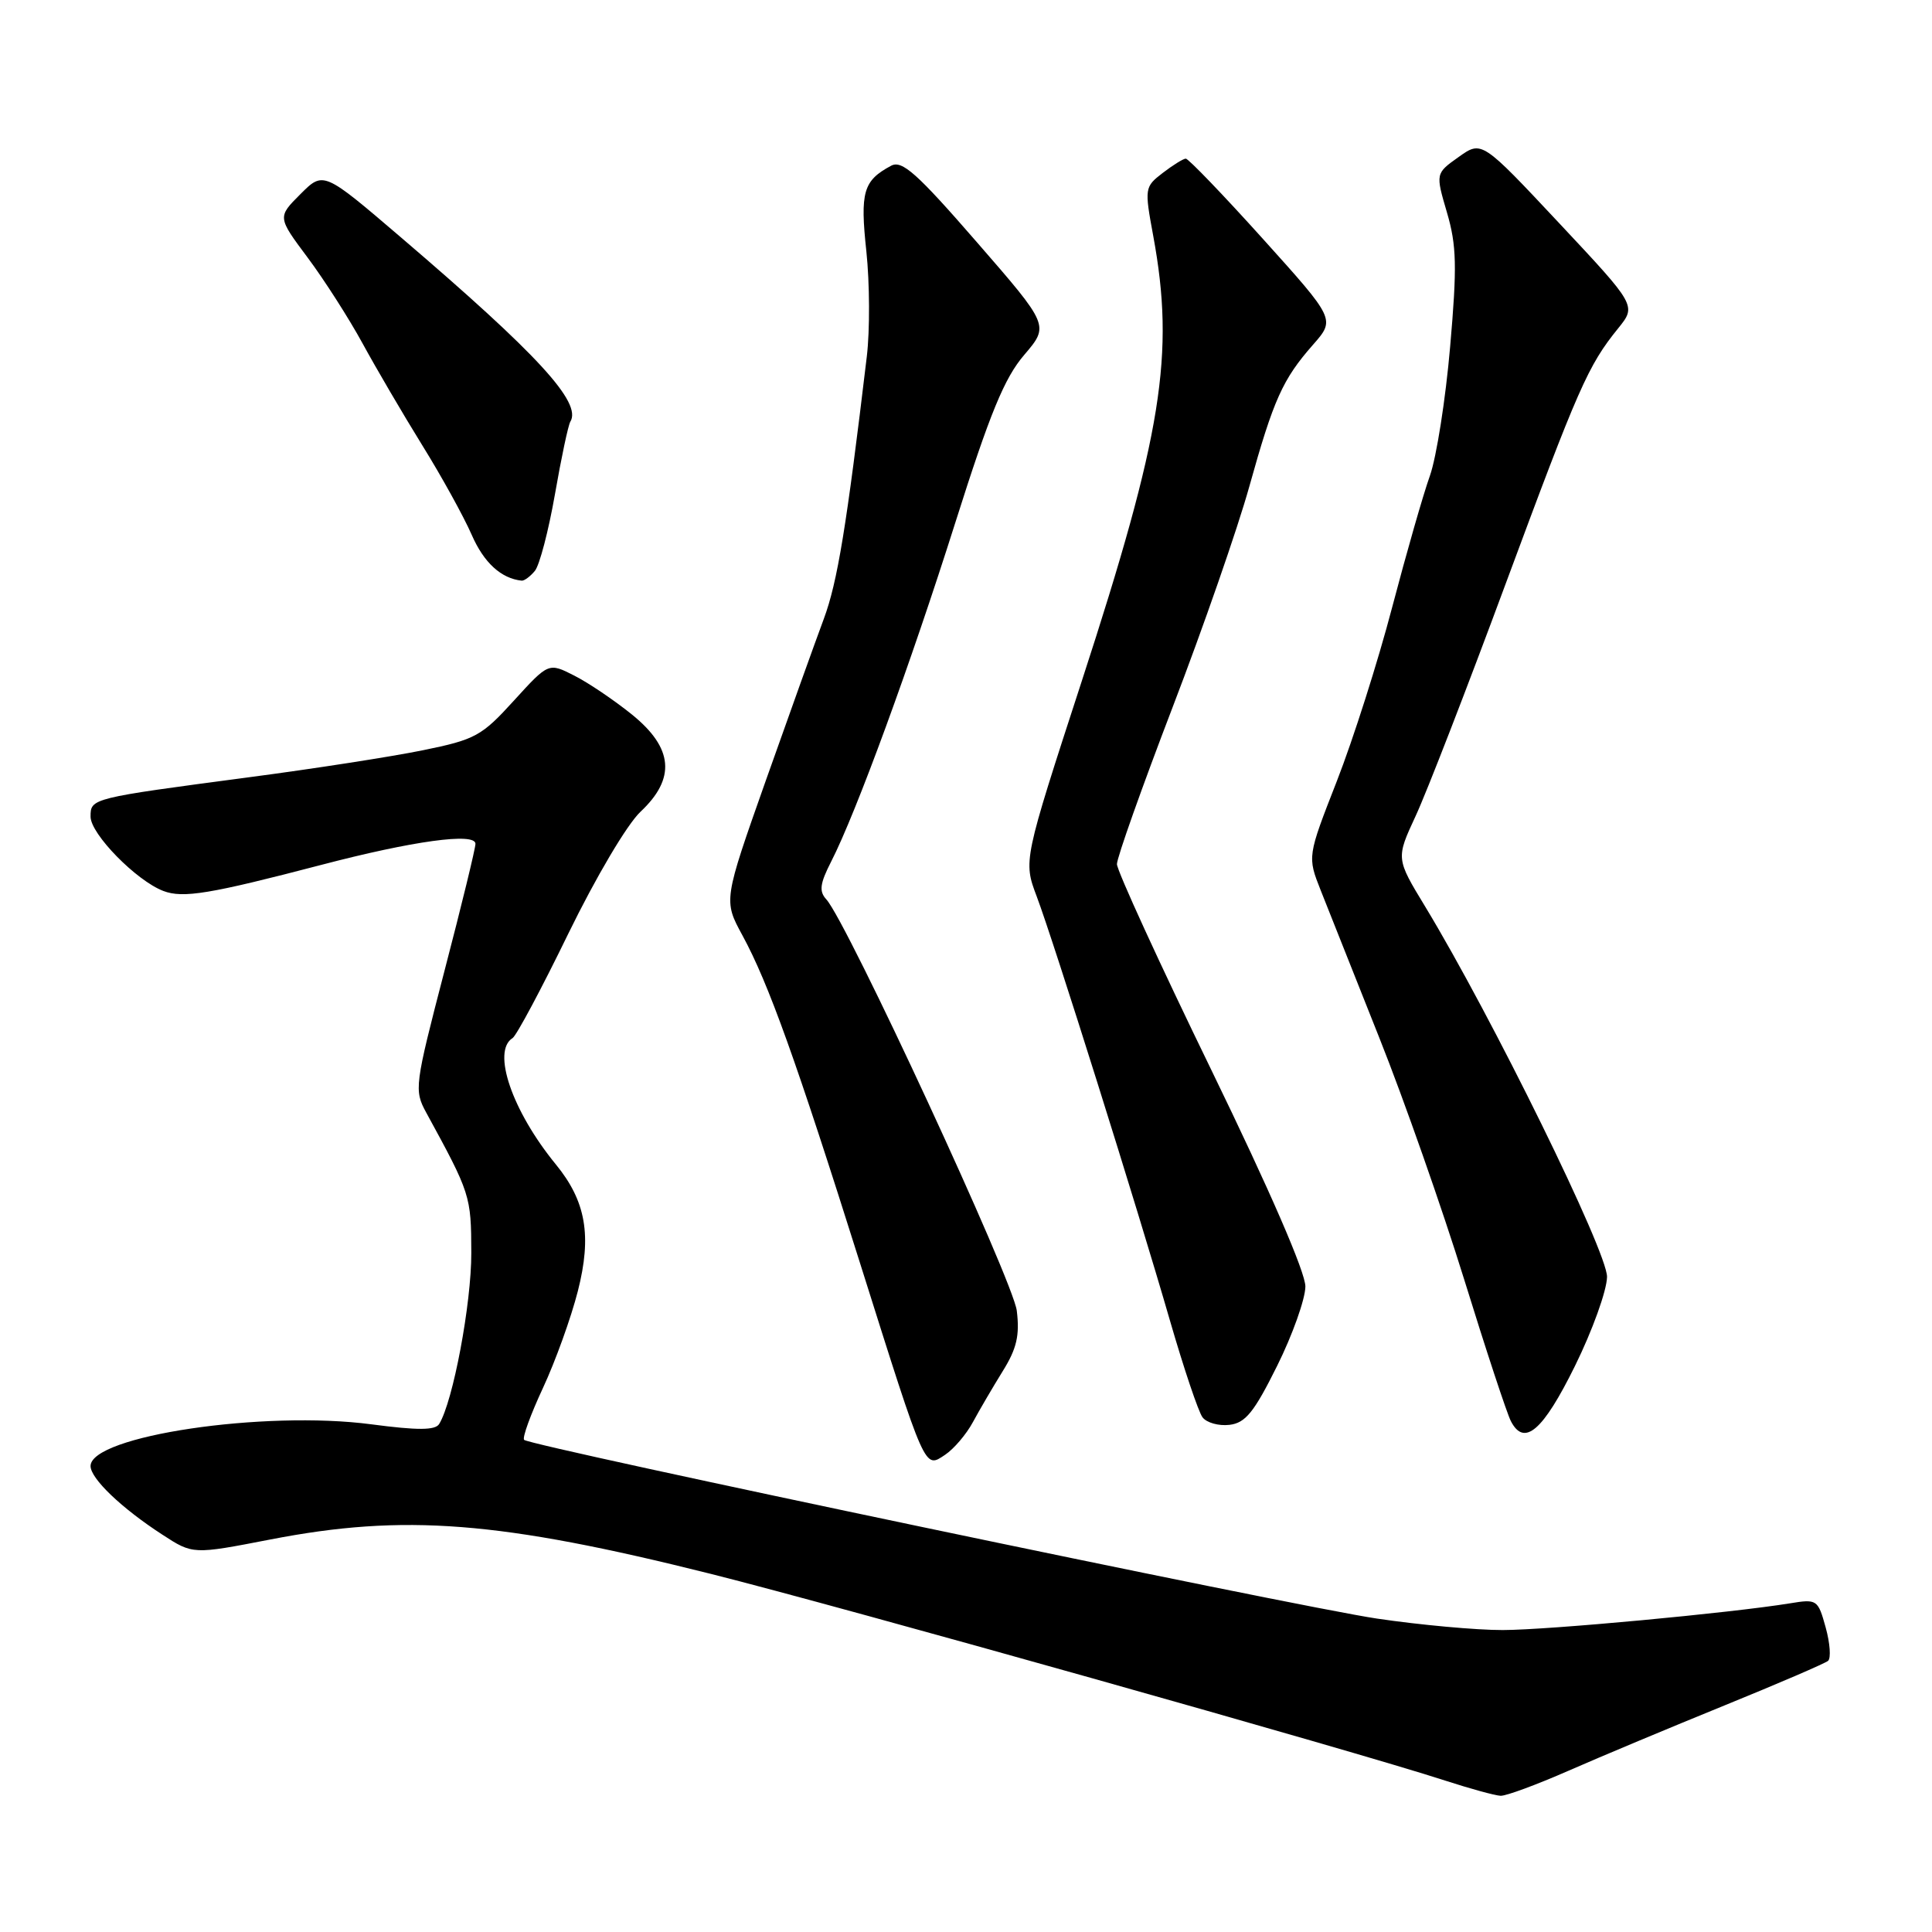 <?xml version="1.0" encoding="UTF-8" standalone="no"?>
<!DOCTYPE svg PUBLIC "-//W3C//DTD SVG 1.1//EN" "http://www.w3.org/Graphics/SVG/1.1/DTD/svg11.dtd" >
<svg xmlns="http://www.w3.org/2000/svg" xmlns:xlink="http://www.w3.org/1999/xlink" version="1.1" viewBox="0 0 256 256">
 <g >
 <path fill="currentColor"
d=" M 207.84 234.63 C 212.05 232.78 221.35 228.89 228.50 225.98 C 235.65 223.07 241.83 220.41 242.23 220.07 C 242.63 219.72 242.49 217.73 241.91 215.64 C 240.89 211.95 240.76 211.86 237.18 212.45 C 229.30 213.73 205.18 215.98 199.13 215.99 C 195.62 216.00 188.12 215.31 182.45 214.47 C 171.61 212.86 70.29 191.62 69.45 190.79 C 69.18 190.52 70.31 187.42 71.95 183.90 C 73.59 180.38 75.67 174.61 76.57 171.07 C 78.44 163.74 77.64 159.16 73.66 154.30 C 67.85 147.20 65.14 139.27 67.92 137.55 C 68.43 137.23 71.75 131.02 75.29 123.74 C 78.97 116.20 83.09 109.24 84.87 107.56 C 89.57 103.15 89.22 99.12 83.75 94.69 C 81.41 92.80 77.97 90.47 76.09 89.52 C 72.69 87.79 72.69 87.79 68.09 92.84 C 63.82 97.54 62.98 98.00 56.00 99.42 C 51.88 100.26 41.53 101.87 33.00 102.99 C 12.03 105.77 12.00 105.77 12.00 108.21 C 12.00 110.51 18.07 116.70 21.65 118.06 C 24.26 119.05 27.81 118.46 42.50 114.62 C 54.71 111.42 63.00 110.28 63.00 111.81 C 63.00 112.41 61.16 119.98 58.90 128.63 C 54.93 143.89 54.86 144.46 56.48 147.43 C 62.34 158.16 62.43 158.44 62.45 166.00 C 62.47 172.72 60.03 185.71 58.19 188.69 C 57.67 189.53 55.35 189.54 49.21 188.73 C 34.98 186.85 12.00 190.27 12.00 194.26 C 12.00 195.92 16.11 199.85 21.53 203.36 C 25.56 205.98 25.56 205.98 35.82 203.99 C 53.56 200.55 66.22 201.54 94.20 208.55 C 111.44 212.88 179.50 232.03 191.50 235.94 C 194.80 237.01 198.10 237.92 198.84 237.95 C 199.57 237.98 203.62 236.48 207.84 234.63 Z  M 128.92 188.43 C 129.79 186.82 131.57 183.78 132.87 181.68 C 134.72 178.71 135.13 176.95 134.73 173.68 C 134.25 169.71 112.21 122.12 109.49 119.17 C 108.51 118.10 108.64 117.09 110.13 114.17 C 113.44 107.71 120.64 88.04 126.60 69.20 C 131.17 54.76 133.09 50.08 135.72 47.02 C 139.04 43.13 139.04 43.13 129.43 32.08 C 121.49 22.94 119.52 21.19 118.08 21.96 C 114.38 23.94 113.95 25.43 114.80 33.33 C 115.24 37.51 115.27 43.76 114.86 47.21 C 112.17 69.80 110.97 77.13 109.16 82.00 C 108.03 85.03 104.58 94.66 101.48 103.41 C 95.86 119.32 95.86 119.32 98.38 123.95 C 101.83 130.29 105.50 140.53 114.00 167.50 C 122.74 195.20 122.47 194.60 125.24 192.76 C 126.39 191.99 128.05 190.05 128.92 188.43 Z  M 208.69 181.00 C 211.00 176.32 212.91 171.01 212.94 169.20 C 213.00 165.90 197.67 134.69 188.84 120.12 C 184.97 113.75 184.97 113.75 187.58 108.12 C 189.02 105.03 194.38 91.21 199.49 77.40 C 209.18 51.26 210.41 48.45 214.42 43.50 C 216.84 40.50 216.84 40.50 206.59 29.56 C 196.34 18.62 196.34 18.62 193.28 20.80 C 190.21 22.98 190.21 22.98 191.73 28.16 C 193.01 32.52 193.08 35.31 192.15 45.95 C 191.55 52.90 190.34 60.59 189.47 63.04 C 188.59 65.49 186.34 73.35 184.46 80.50 C 182.59 87.65 179.29 98.00 177.14 103.50 C 173.23 113.50 173.23 113.50 175.01 118.00 C 175.99 120.47 179.48 129.25 182.76 137.50 C 186.05 145.75 191.10 160.15 194.00 169.50 C 196.89 178.85 199.68 187.31 200.20 188.31 C 201.97 191.74 204.45 189.60 208.69 181.00 Z  M 169.22 181.00 C 171.27 176.88 172.95 172.14 172.97 170.48 C 172.99 168.61 168.25 157.70 160.50 141.76 C 153.62 127.62 148.00 115.35 148.00 114.50 C 148.00 113.65 151.32 104.30 155.37 93.73 C 159.43 83.15 164.00 70.00 165.53 64.50 C 168.76 52.92 169.95 50.26 173.99 45.67 C 176.94 42.31 176.94 42.31 167.34 31.65 C 162.06 25.79 157.46 21.01 157.12 21.02 C 156.78 21.03 155.40 21.89 154.06 22.92 C 151.67 24.76 151.64 24.94 152.81 31.26 C 155.70 46.95 154.01 57.48 143.33 90.28 C 135.59 114.06 135.59 114.06 137.37 118.78 C 139.64 124.80 150.69 159.97 155.03 175.00 C 156.86 181.32 158.80 187.09 159.34 187.80 C 159.88 188.52 161.49 188.97 162.91 188.80 C 165.03 188.55 166.17 187.14 169.22 181.00 Z  M 70.87 75.65 C 71.49 74.91 72.68 70.35 73.53 65.51 C 74.37 60.67 75.29 56.34 75.57 55.88 C 77.14 53.35 71.26 46.96 53.18 31.50 C 42.86 22.67 42.86 22.67 39.81 25.72 C 36.76 28.77 36.76 28.77 40.77 34.14 C 42.97 37.09 46.24 42.20 48.04 45.50 C 49.84 48.80 53.40 54.88 55.95 59.00 C 58.51 63.12 61.45 68.46 62.50 70.86 C 64.11 74.56 66.41 76.66 69.13 76.94 C 69.47 76.97 70.26 76.39 70.87 75.65 Z "/>
</g>
</svg>
